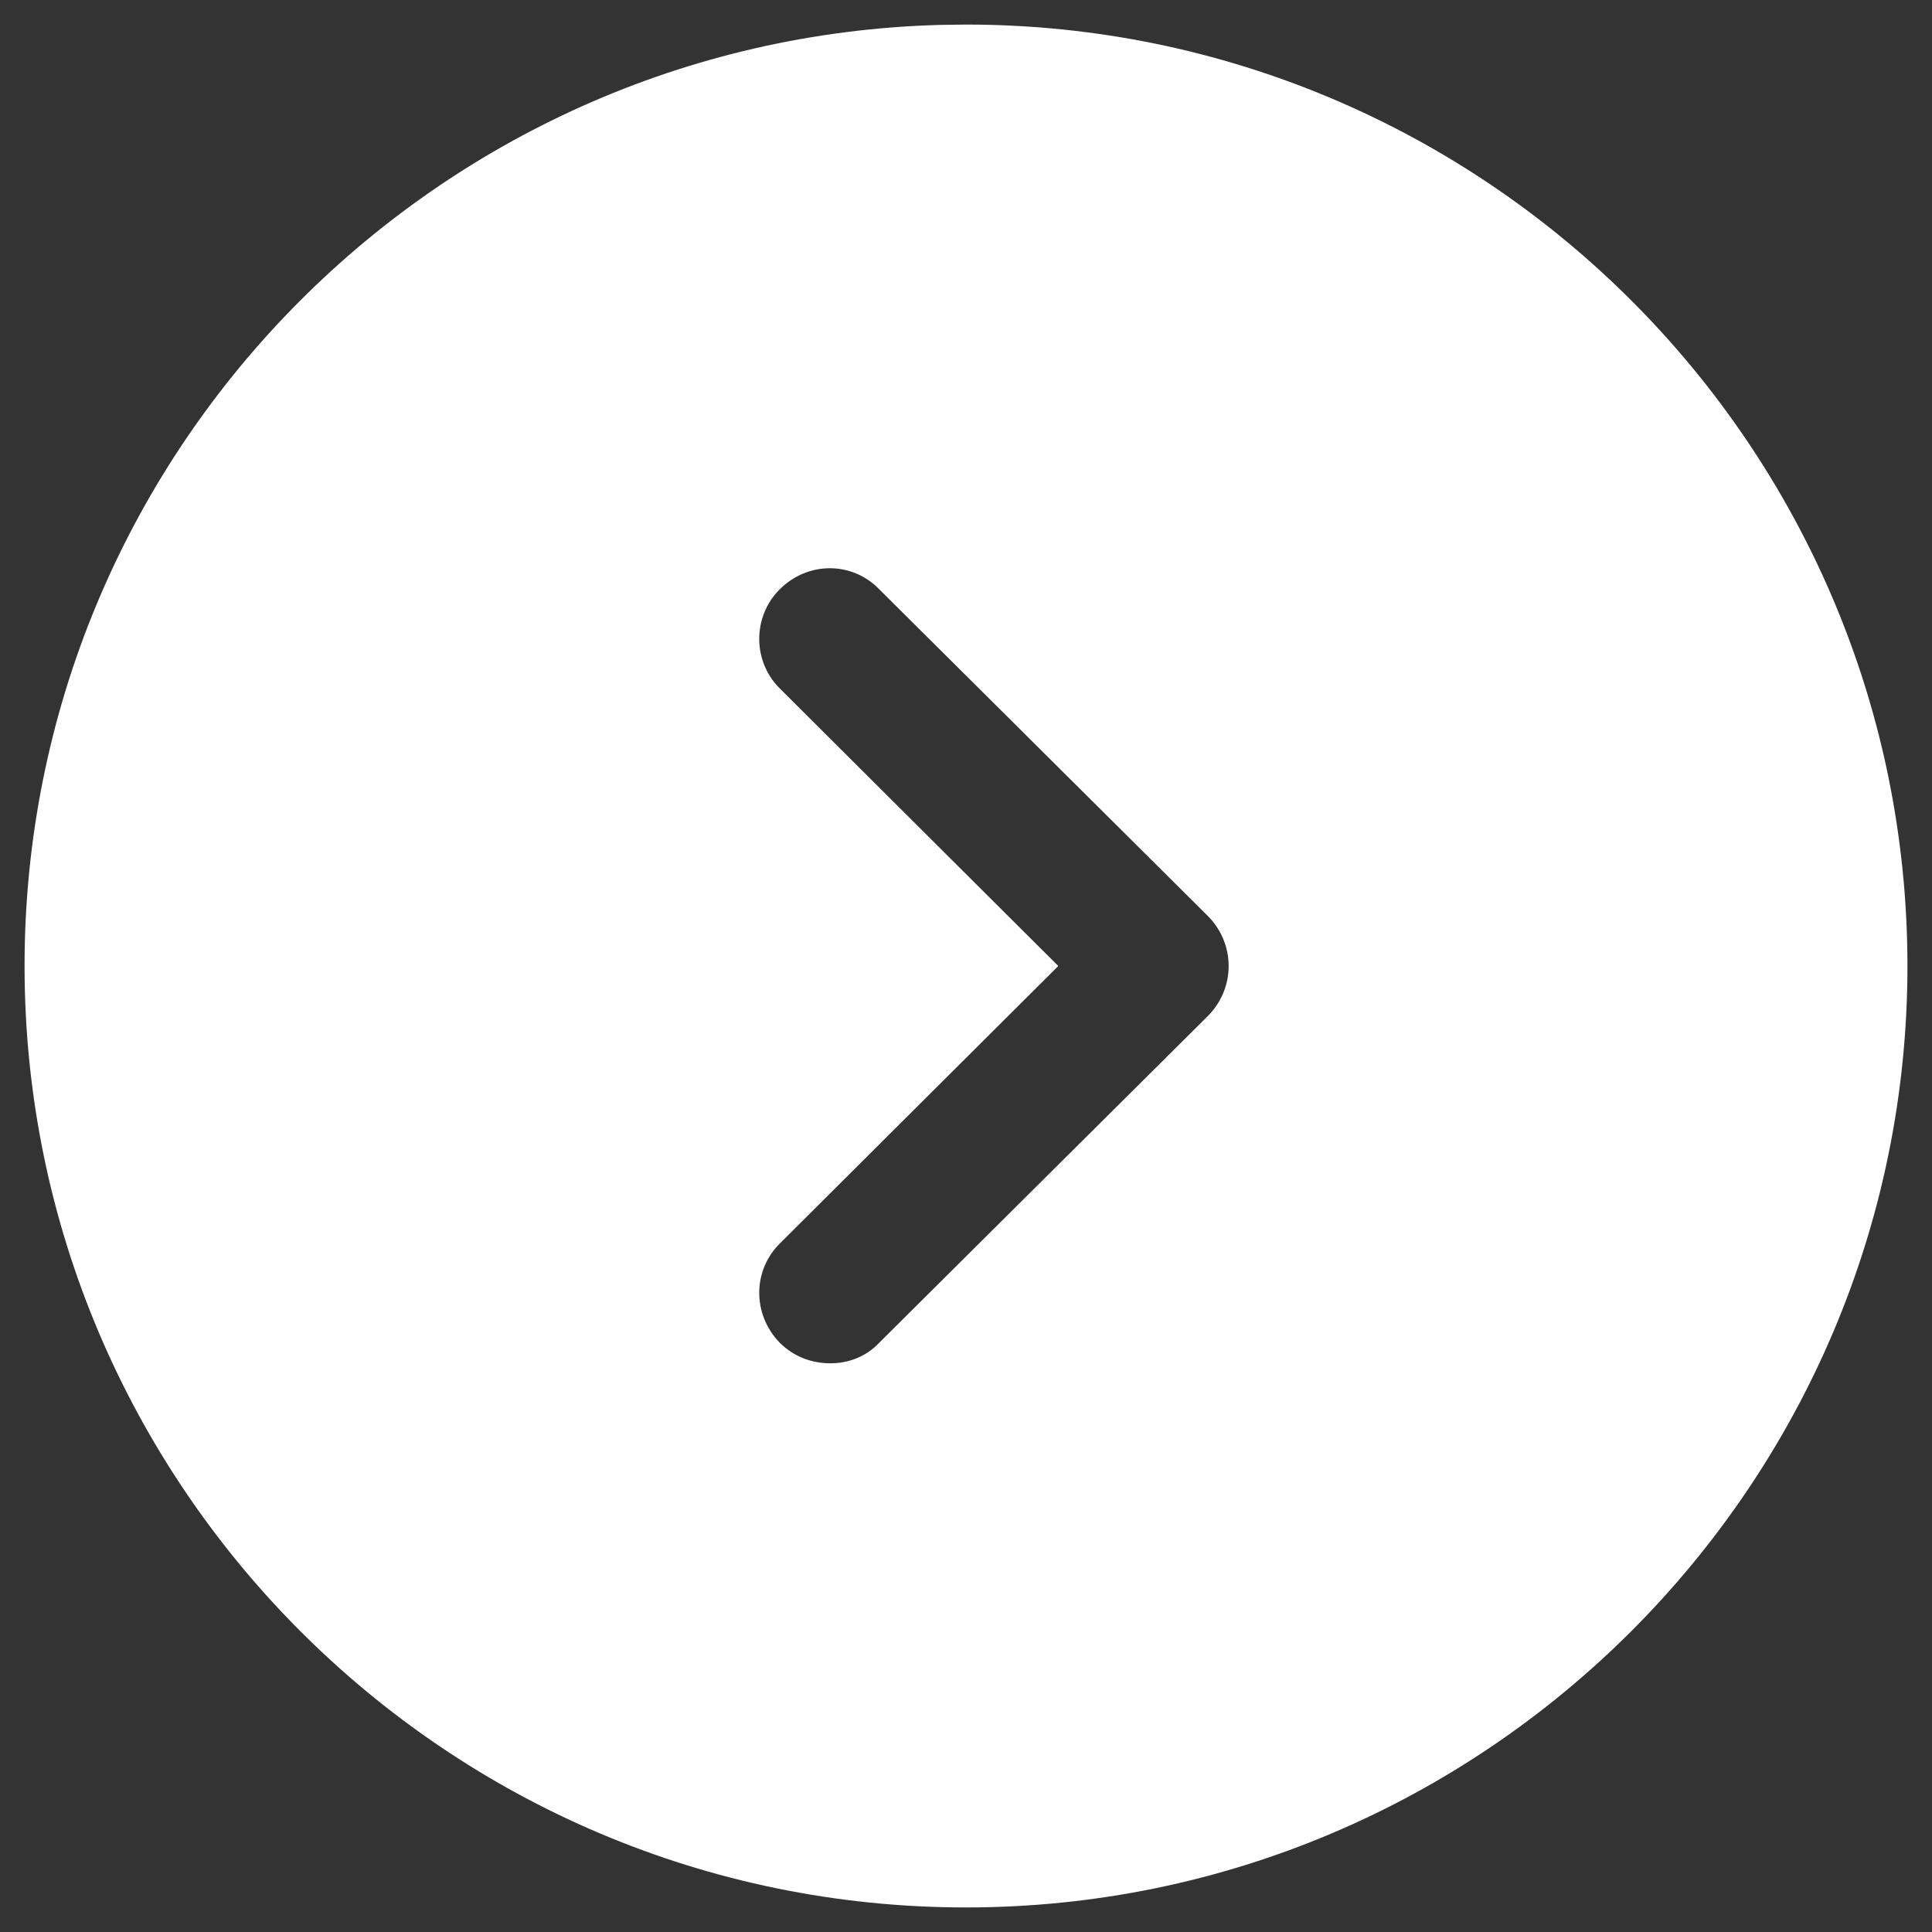 <svg width="59" height="59" viewBox="0 0 59 59" fill="none" xmlns="http://www.w3.org/2000/svg">
    <rect x="0" y="0" width="59" height="59" fill="#333333" stroke="none"/>
    <path d="M29.5 0.75L28.696 0.761C13.197 1.187 0.75 13.899 0.75 29.5C0.75 45.341 13.63 58.25 29.5 58.25C45.341 58.25 58.25 45.341 58.25 29.5C58.25 13.63 45.341 0.75 29.5 0.75ZM23.808 18C24.67 17.137 26.021 17.137 26.855 18L36.889 27.976C37.291 28.379 37.521 28.925 37.521 29.5C37.521 30.075 37.291 30.621 36.889 31.024L26.855 41C26.453 41.431 25.906 41.633 25.36 41.633C24.785 41.633 24.239 41.431 23.808 41C22.974 40.138 22.974 38.786 23.836 37.953L32.318 29.5L23.836 21.047C22.974 20.214 22.974 18.834 23.808 18Z" fill="white"/>
</svg>
